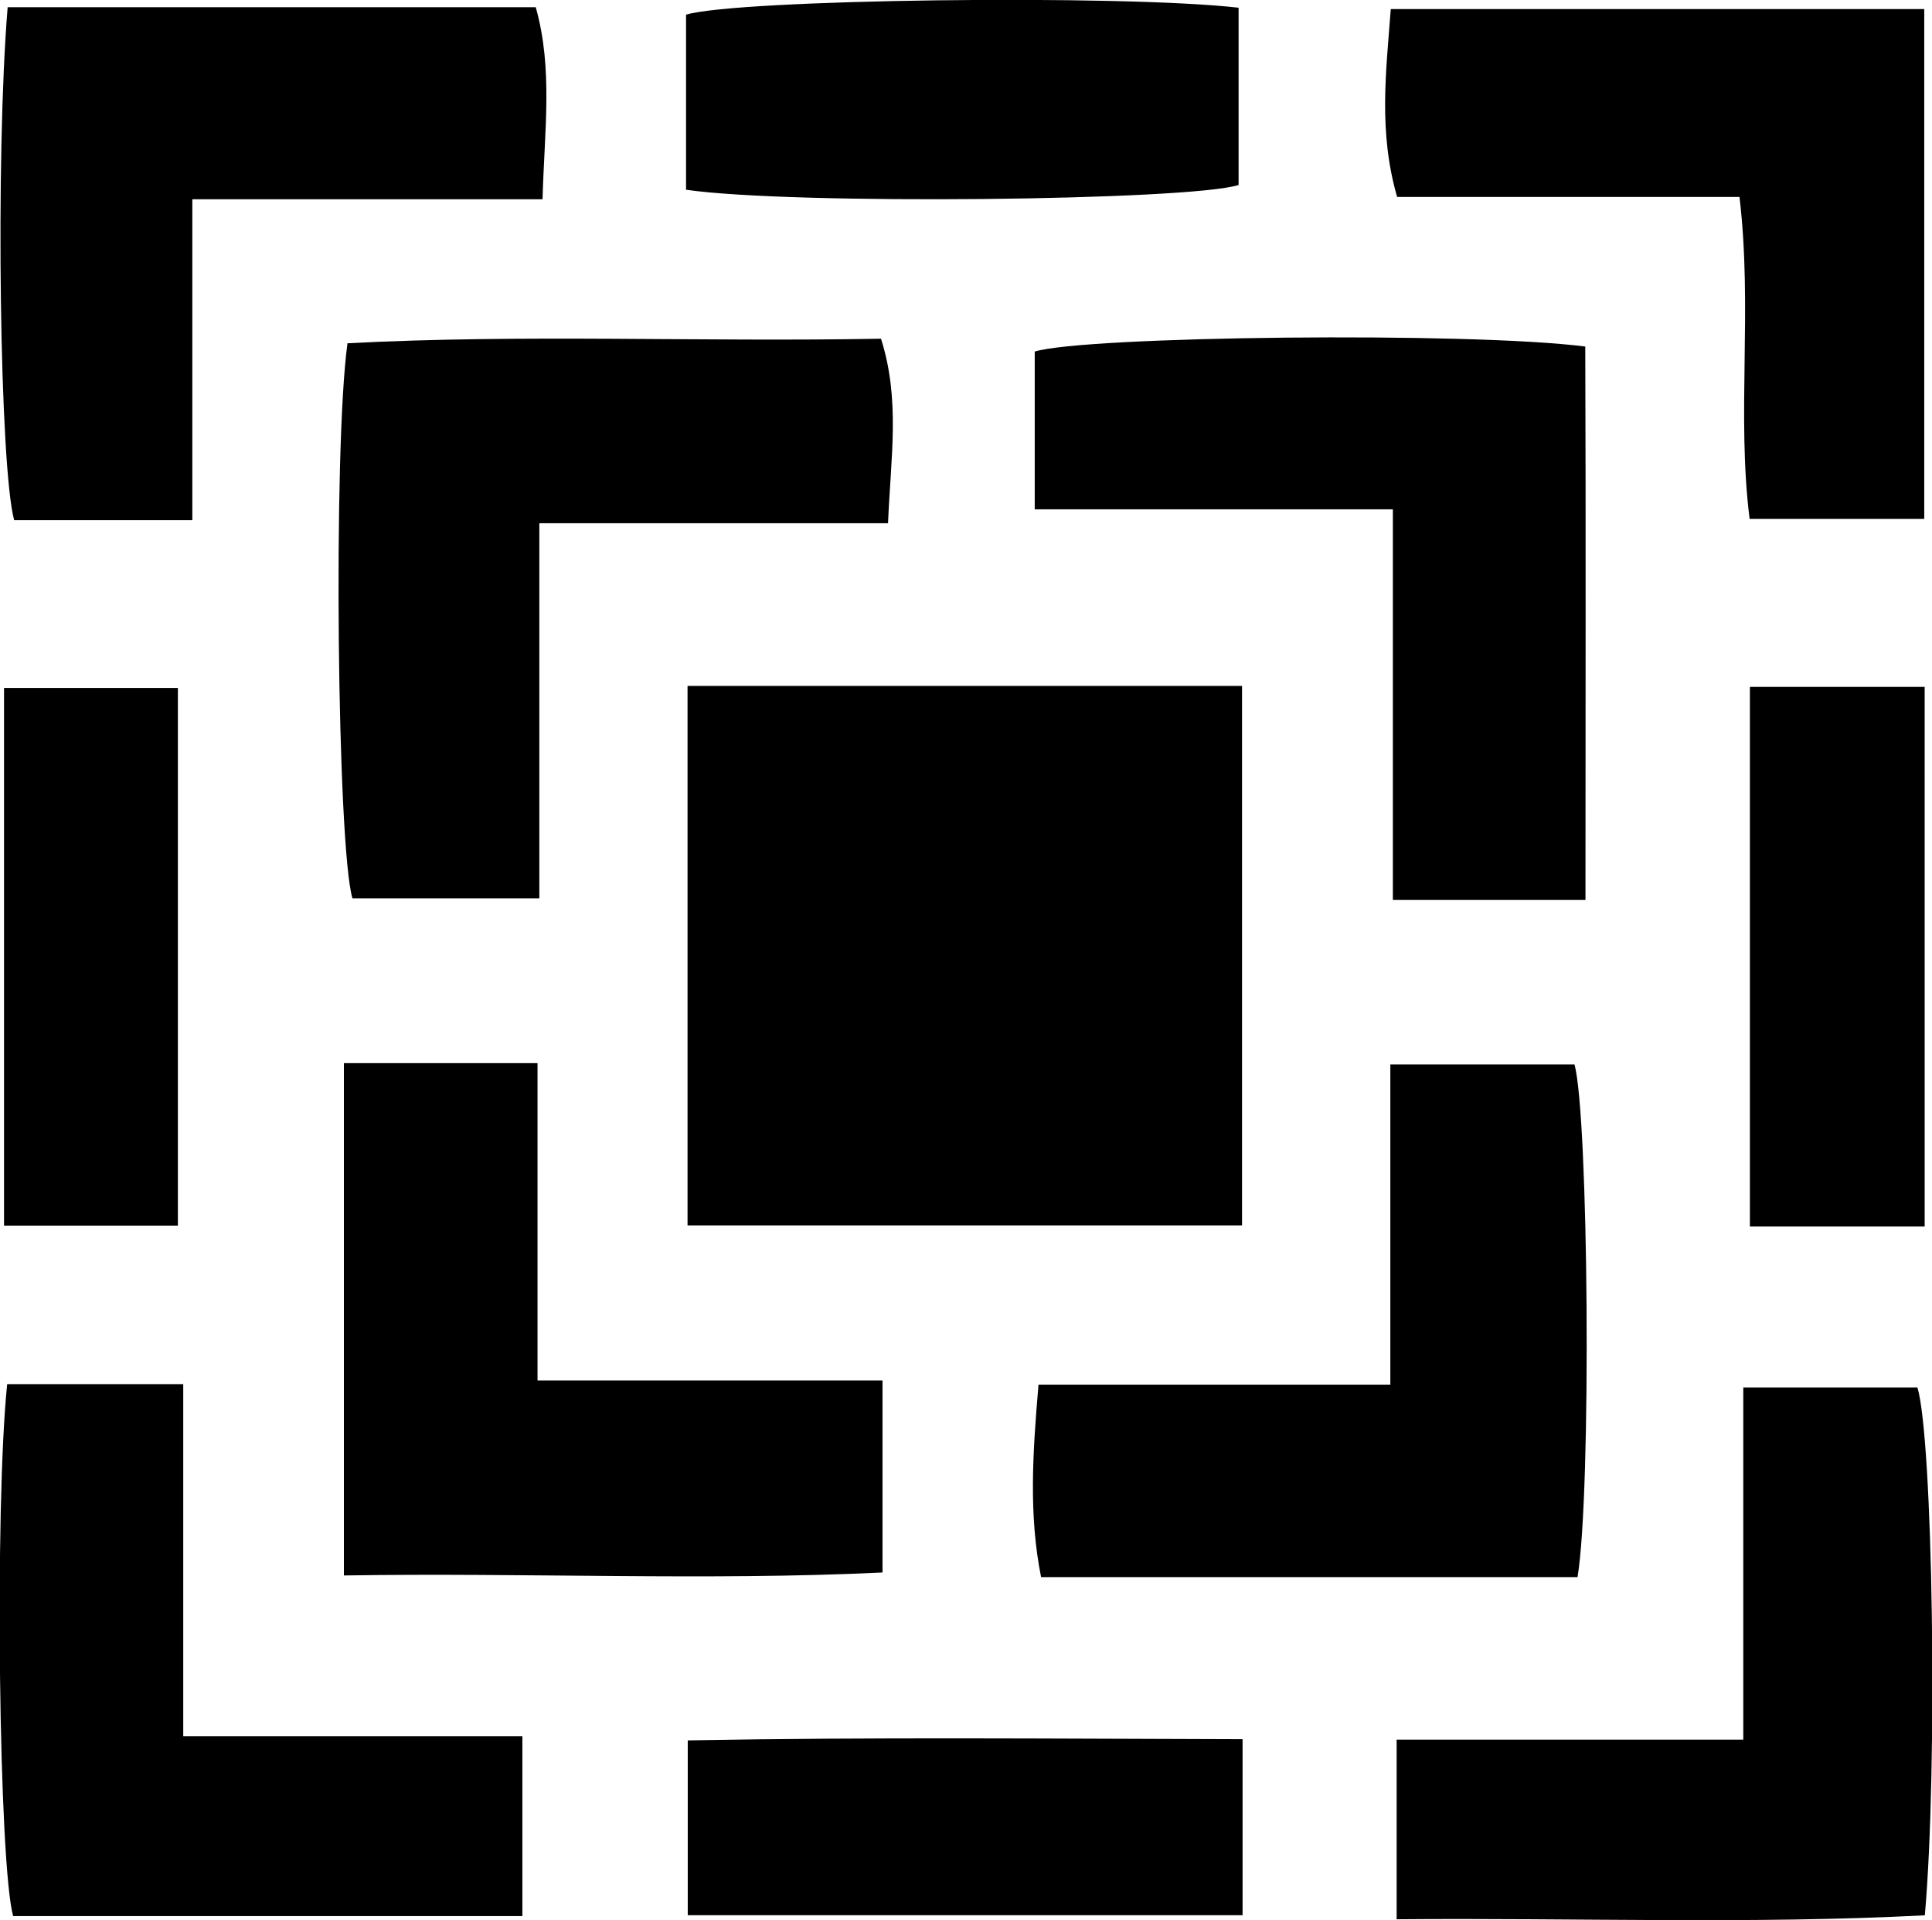 <?xml version="1.0" encoding="UTF-8" standalone="no"?>
<!-- Created with Inkscape (http://www.inkscape.org/) -->

<svg
   xmlns:dc="http://purl.org/dc/elements/1.1/"
   xmlns:cc="http://creativecommons.org/ns#"
   xmlns:rdf="http://www.w3.org/1999/02/22-rdf-syntax-ns#"
   xmlns:svg="http://www.w3.org/2000/svg"
   xmlns="http://www.w3.org/2000/svg"
   xmlns:sodipodi="http://sodipodi.sourceforge.net/DTD/sodipodi-0.dtd"
   xmlns:inkscape="http://www.inkscape.org/namespaces/inkscape"
   width="93.882mm"
   height="93.283mm"
   viewBox="0 0 93.882 93.283"
   version="1.1"
   id="svg982"
   inkscape:version="0.92.4 (5da689c313, 2019-01-14)"
   sodipodi:docname="samfundet.svg">
  <defs
     id="defs976" />
  <sodipodi:namedview
     id="base"
     pagecolor="#ffffff"
     bordercolor="#666666"
     borderopacity="1.0"
     inkscape:pageopacity="0.0"
     inkscape:pageshadow="2"
     inkscape:zoom="0.35"
     inkscape:cx="-129.7272"
     inkscape:cy="-132.28792"
     inkscape:document-units="mm"
     inkscape:current-layer="layer1"
     showgrid="false"
     inkscape:window-width="1920"
     inkscape:window-height="1017"
     inkscape:window-x="-8"
     inkscape:window-y="-8"
     inkscape:window-maximized="1" />
  <g
     inkscape:label="Layer 1"
     inkscape:groupmode="layer"
     id="layer1"
     transform="translate(-14.291,-20.549)">
    <path
       d="m 47.701,53.873 h 26.944 v 26.214 h -26.944 z"
       style="fill:#000000;fill-opacity:1;fill-rule:evenodd;stroke:none;stroke-width:0.353"
       id="path92"
       inkscape:connector-curvature="0" />
    <g
       id="g94"
       transform="matrix(0.353,0,0,-0.353,57.443,45.969)">
      <path
         d="m 0,0 h -48 v -51.639 h -25.724 c -2.084,6.891 -2.696,61.889 -0.684,76.406 24.21,1.273 48.629,0.161 73.441,0.628 C 1.699,16.975 0.381,9.179 0,0"
         style="fill:#000000;fill-opacity:1;fill-rule:evenodd;stroke:none"
         id="path96"
         inkscape:connector-curvature="0" />
    </g>
    <g
       id="g98"
       transform="matrix(0.353,0,0,-0.353,81.852,87.826)">
      <path
         d="m 0,0 v 44.077 h 25.349 c 1.935,-6.872 2.359,-58.834 0.421,-70.554 h -73.847 c -1.709,8.548 -1.166,16.966 -0.358,26.477 z"
         style="fill:#000000;fill-opacity:1;fill-rule:evenodd;stroke:none"
         id="path100"
         inkscape:connector-curvature="0" />
    </g>
    <g
       id="g102"
       transform="matrix(0.353,0,0,-0.353,91.334,64.268)">
      <path
         d="m 0,0 h -26.513 v 53.748 h -49.3 v 21.717 c 6.894,2.128 59.866,2.745 75.785,0.689 C 0.065,51.258 0.001,26.151 0,0"
         style="fill:#000000;fill-opacity:1;fill-rule:evenodd;stroke:none"
         id="path104"
         inkscape:connector-curvature="0" />
    </g>
    <g
       id="g106"
       transform="matrix(0.353,0,0,-0.353,14.663,20.899)">
      <path
         d="m 0,0 h 72.696 c 2.404,-8.537 1.185,-16.972 0.936,-26.436 H 25.421 V -70.605 H 0.9 C -1.075,-63.532 -1.705,-20.662 0,0"
         style="fill:#000000;fill-opacity:1;fill-rule:evenodd;stroke:none"
         id="path108"
         inkscape:connector-curvature="0" />
    </g>
    <g
       id="g110"
       transform="matrix(0.353,0,0,-0.353,31.002,72.195)">
      <path
         d="m 0,0 h 26.654 v -43.693 h 47.49 V -70.118 C 49.925,-71.28 25.276,-70.123 0,-70.527 Z"
         style="fill:#000000;fill-opacity:1;fill-rule:evenodd;stroke:none"
         id="path112"
         inkscape:connector-curvature="0" />
    </g>
    <g
       id="g114"
       transform="matrix(0.353,0,0,-0.353,107.796,45.756)">
      <path
         d="m 0,0 h -24.041 c -1.796,14.3 0.429,28.908 -1.39,44.299 h -47.131 c -2.58,8.995 -1.534,17.073 -0.874,25.858 H 0 Z"
         style="fill:#000000;fill-opacity:1;fill-rule:evenodd;stroke:none"
         id="path116"
         inkscape:connector-curvature="0" />
    </g>
    <g
       id="g118"
       transform="matrix(0.353,0,0,-0.353,82.158,105.067)">
      <path
         d="M 0,0 H 47.72 V 48.455 H 71.695 C 73.813,41.402 74.516,-3.773 72.71,-24.18 48.813,-25.421 24.76,-24.507 0,-24.725 Z"
         style="fill:#000000;fill-opacity:1;fill-rule:evenodd;stroke:none"
         id="path120"
         inkscape:connector-curvature="0" />
    </g>
    <g
       id="g122"
       transform="matrix(0.353,0,0,-0.353,39.675,104.903)">
      <path
         d="m 0,0 v -24.753 h -70.099 c -1.961,7.019 -2.575,56.153 -0.825,73.197 h 24.239 V 0 Z"
         style="fill:#000000;fill-opacity:1;fill-rule:evenodd;stroke:none"
         id="path124"
         inkscape:connector-curvature="0" />
    </g>
    <g
       id="g126"
       transform="matrix(0.353,0,0,-0.353,47.628,29.767)">
      <path
         d="m 0,0 v 24.093 c 7.002,2.129 59.774,2.819 76.063,0.959 V 0.652 C 69.335,-1.501 14.555,-2.117 0,0"
         style="fill:#000000;fill-opacity:1;fill-rule:evenodd;stroke:none"
         id="path128"
         inkscape:connector-curvature="0" />
    </g>
    <path
       d="m 22.935,80.096 h -8.448 V 53.974 h 8.448 z"
       style="fill:#000000;fill-opacity:1;fill-rule:evenodd;stroke:none;stroke-width:0.353"
       id="path130"
       inkscape:connector-curvature="0" />
    <path
       d="M 107.817,80.132 H 99.324 V 53.922 h 8.492 z"
       style="fill:#000000;fill-opacity:1;fill-rule:evenodd;stroke:none;stroke-width:0.353"
       id="path132"
       inkscape:connector-curvature="0" />
    <g
       id="g134"
       transform="matrix(0.353,0,0,-0.353,74.672,105.046)">
      <path
         d="M 0,0 V -24.223 H -76.376 V -0.164 C -51.068,0.301 -25.812,0.063 0,0"
         style="fill:#000000;fill-opacity:1;fill-rule:evenodd;stroke:none"
         id="path136"
         inkscape:connector-curvature="0" />
    </g>
  </g>
</svg>
